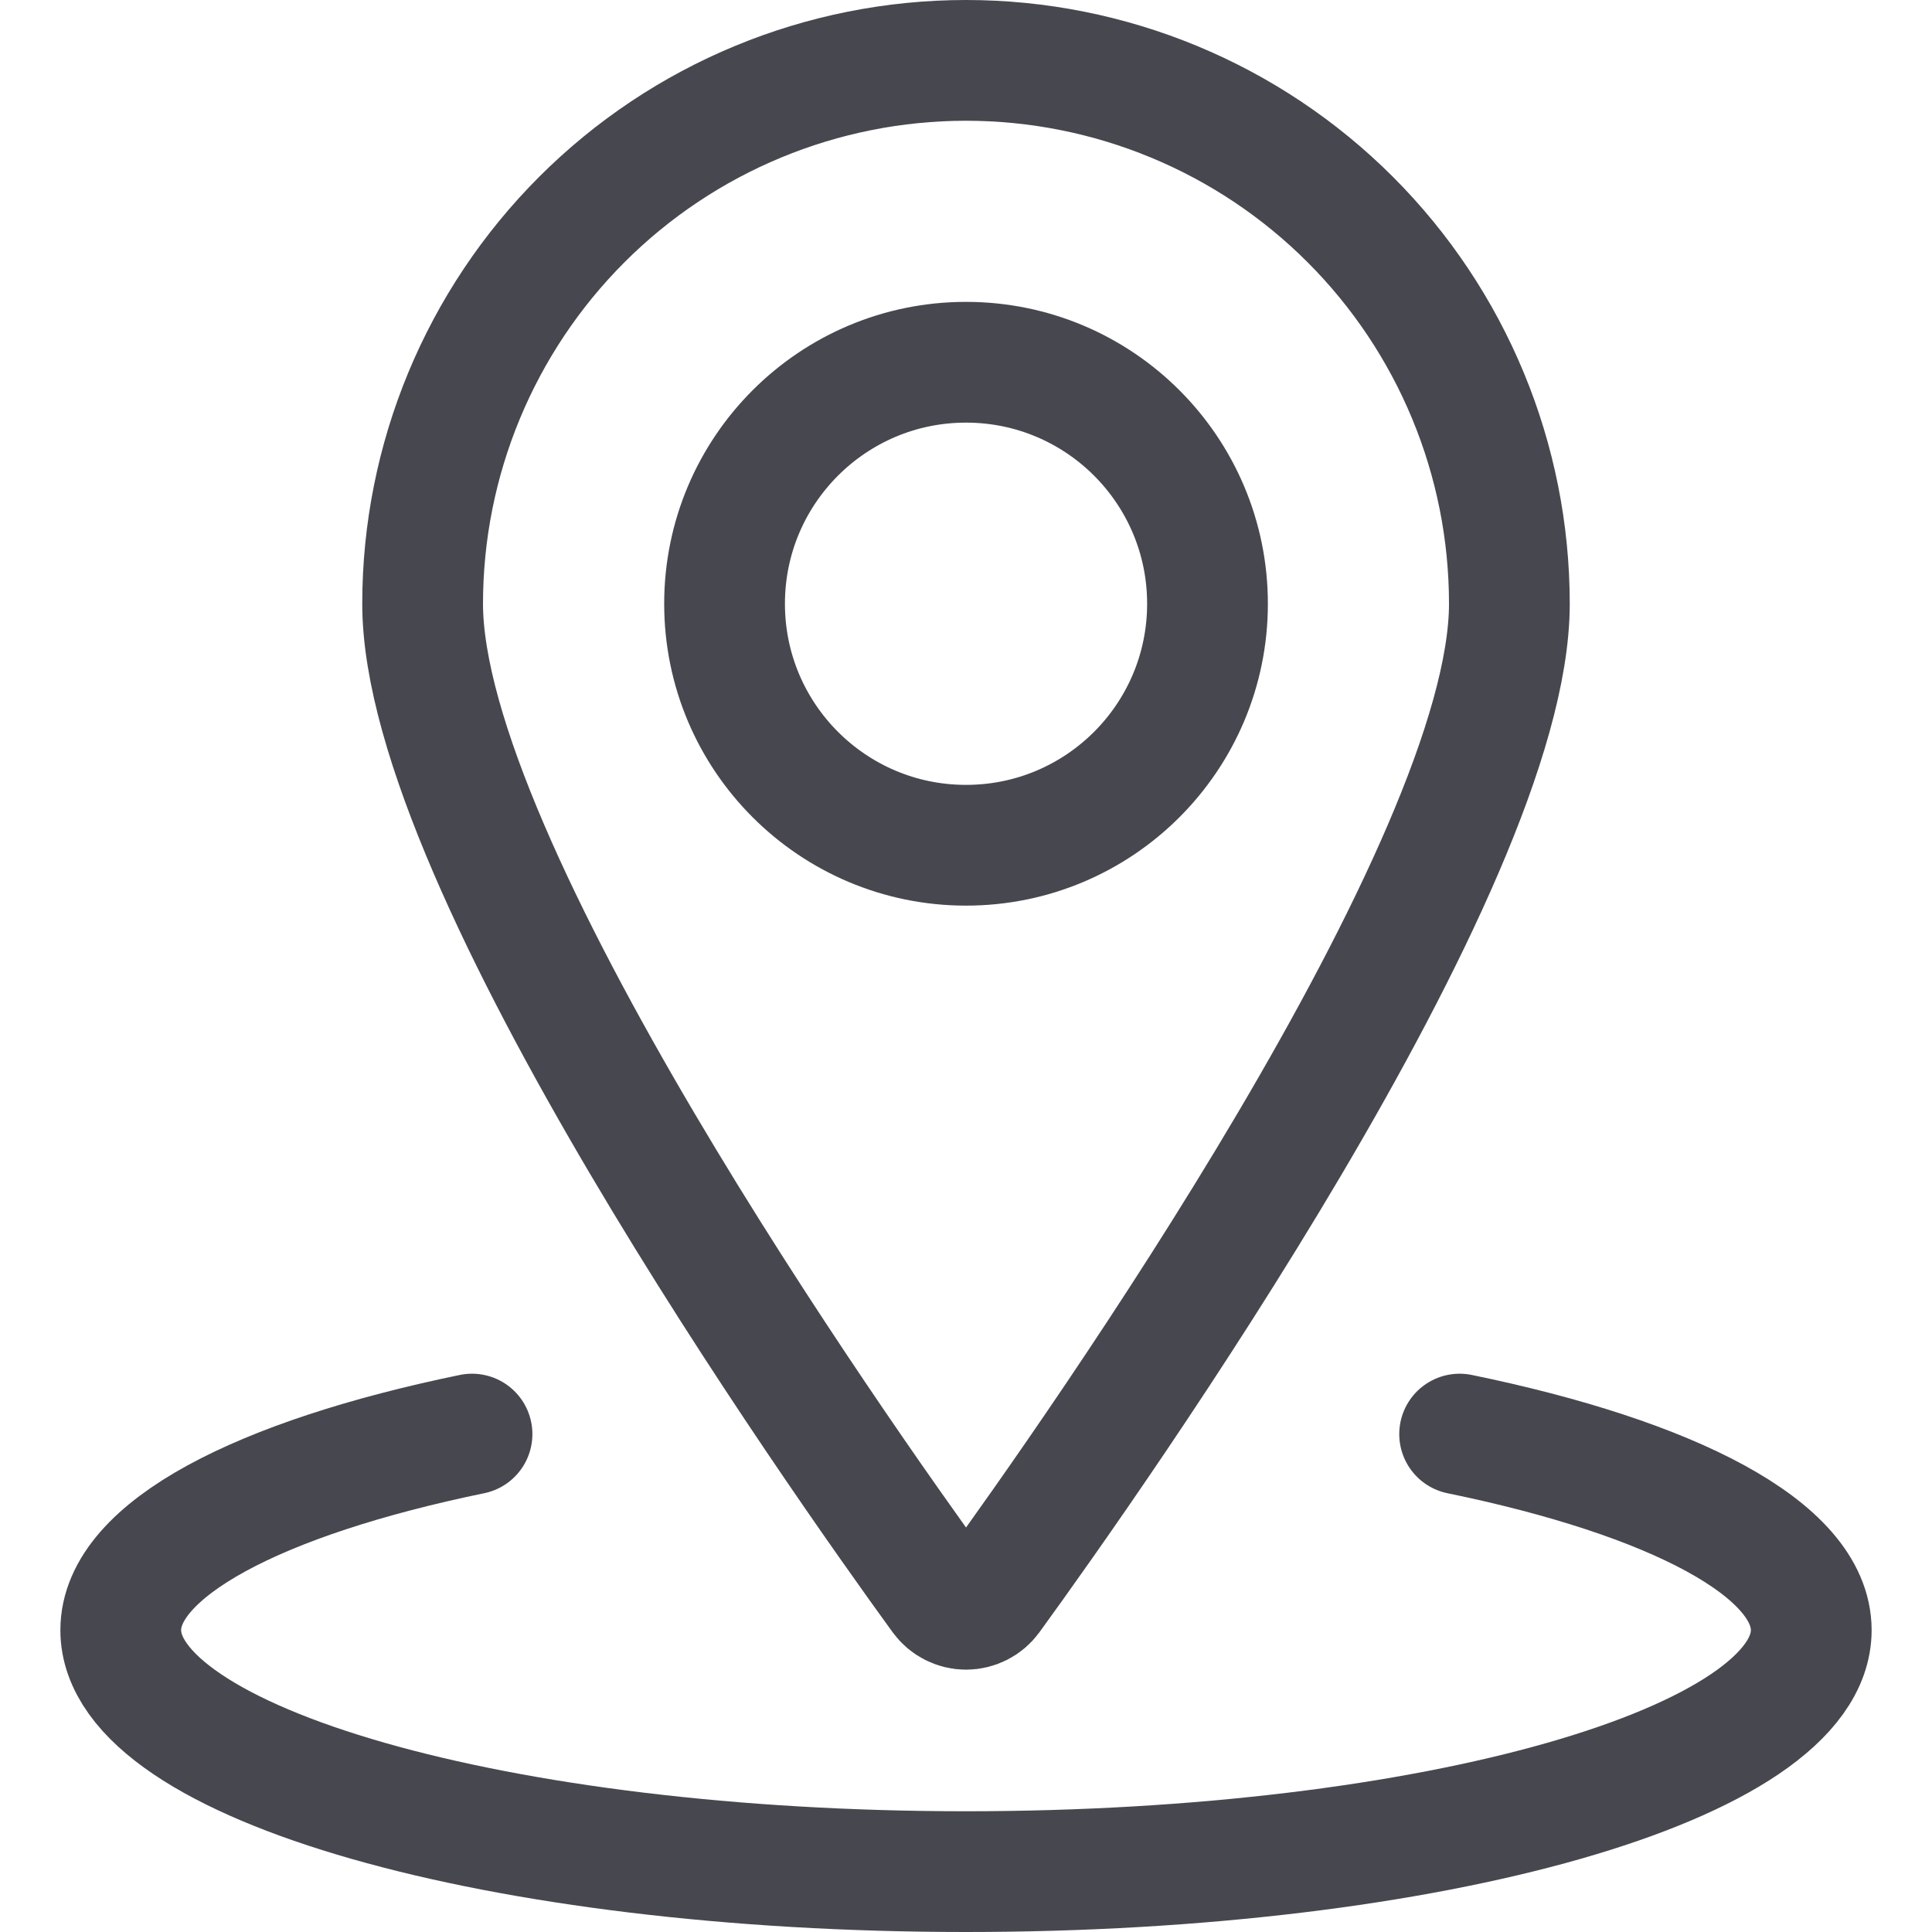 <svg width="32" height="32" viewBox="0 0 32 32" fill="none" xmlns="http://www.w3.org/2000/svg">
<path d="M16 14C18.21 14 20 12.209 20 10C20 7.791 18.21 6 16 6C13.791 6 12.001 7.791 12.001 10C12.001 12.209 13.791 14 16 14Z" stroke="#47474F" stroke-width="2" stroke-linecap="round" stroke-linejoin="round"/>
<path d="M16 1C18.387 1 20.677 1.948 22.364 3.636C24.052 5.324 25 7.613 25 10C25 14.335 18.158 24.036 16.406 26.449C16.359 26.513 16.298 26.565 16.228 26.6C16.157 26.636 16.079 26.655 16 26.655C15.921 26.655 15.844 26.636 15.773 26.6C15.703 26.565 15.642 26.513 15.595 26.449C13.843 24.036 7 14.335 7 10C7 7.613 7.949 5.324 9.637 3.636C11.324 1.948 13.614 1 16 1V1Z" stroke="#47474F" stroke-width="2" stroke-linecap="round" stroke-linejoin="round"/>
<path d="M24.176 23.753C27.704 24.478 30 25.663 30 27C30 29.209 23.734 31 16 31C8.267 31 2 29.209 2 27C2 25.663 4.296 24.479 7.818 23.753" stroke="#47474F" stroke-width="2" stroke-linecap="round" stroke-linejoin="round"/>
</svg>
